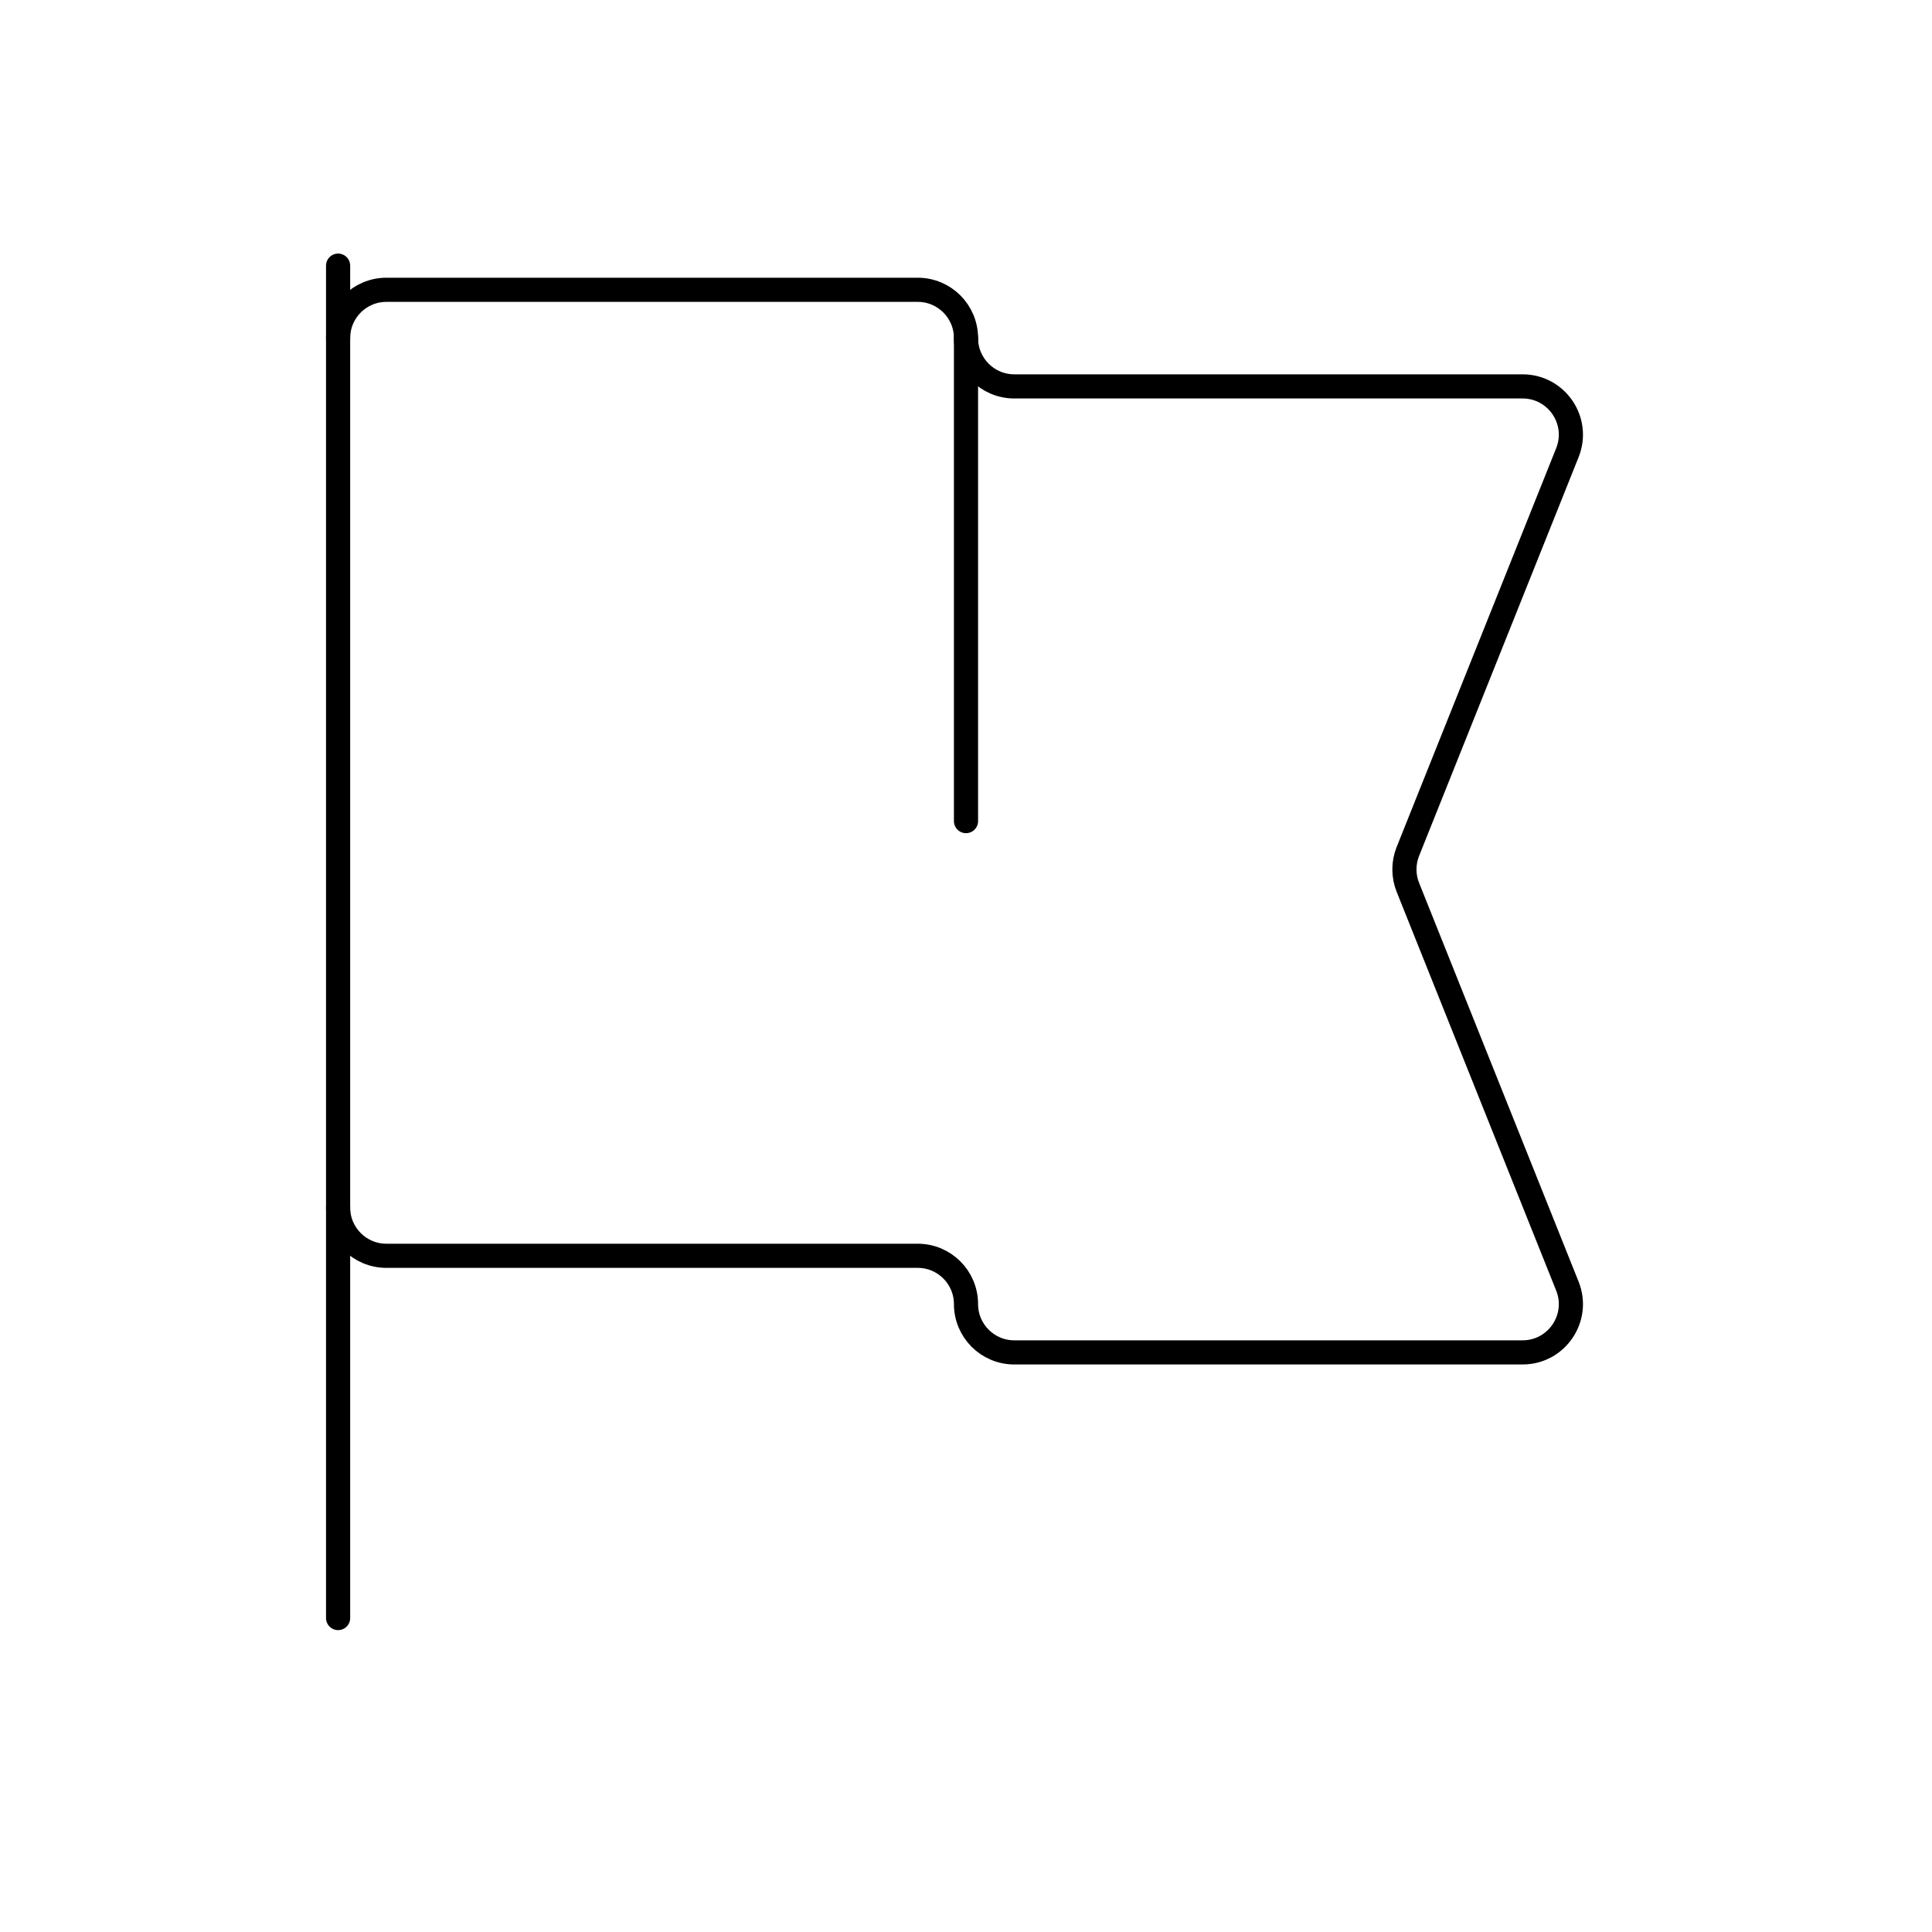 <svg viewBox="0 0 80 80" fill="none">
  <path d="M14 50C14 51.105 14.895 52 16 52H38C39.105 52 40 52.895 40 54C40 55.105 40.895 56 42 56H63.046C64.461 56 65.428 54.571 64.903 53.257L58.297 36.743C58.106 36.266 58.106 35.734 58.297 35.257L64.903 18.743C65.428 17.429 64.461 16 63.046 16H42C40.895 16 40 15.105 40 14C40 12.895 39.105 12 38 12H16C14.895 12 14 12.895 14 14" stroke="currentColor" stroke-linecap="round" stroke-linejoin="round" />
  <path d="M40 14V34" stroke="currentColor" stroke-linecap="round" stroke-linejoin="round" />
  <path d="M14 11L14 67" stroke="currentColor" stroke-linecap="round" stroke-linejoin="round" />
</svg>